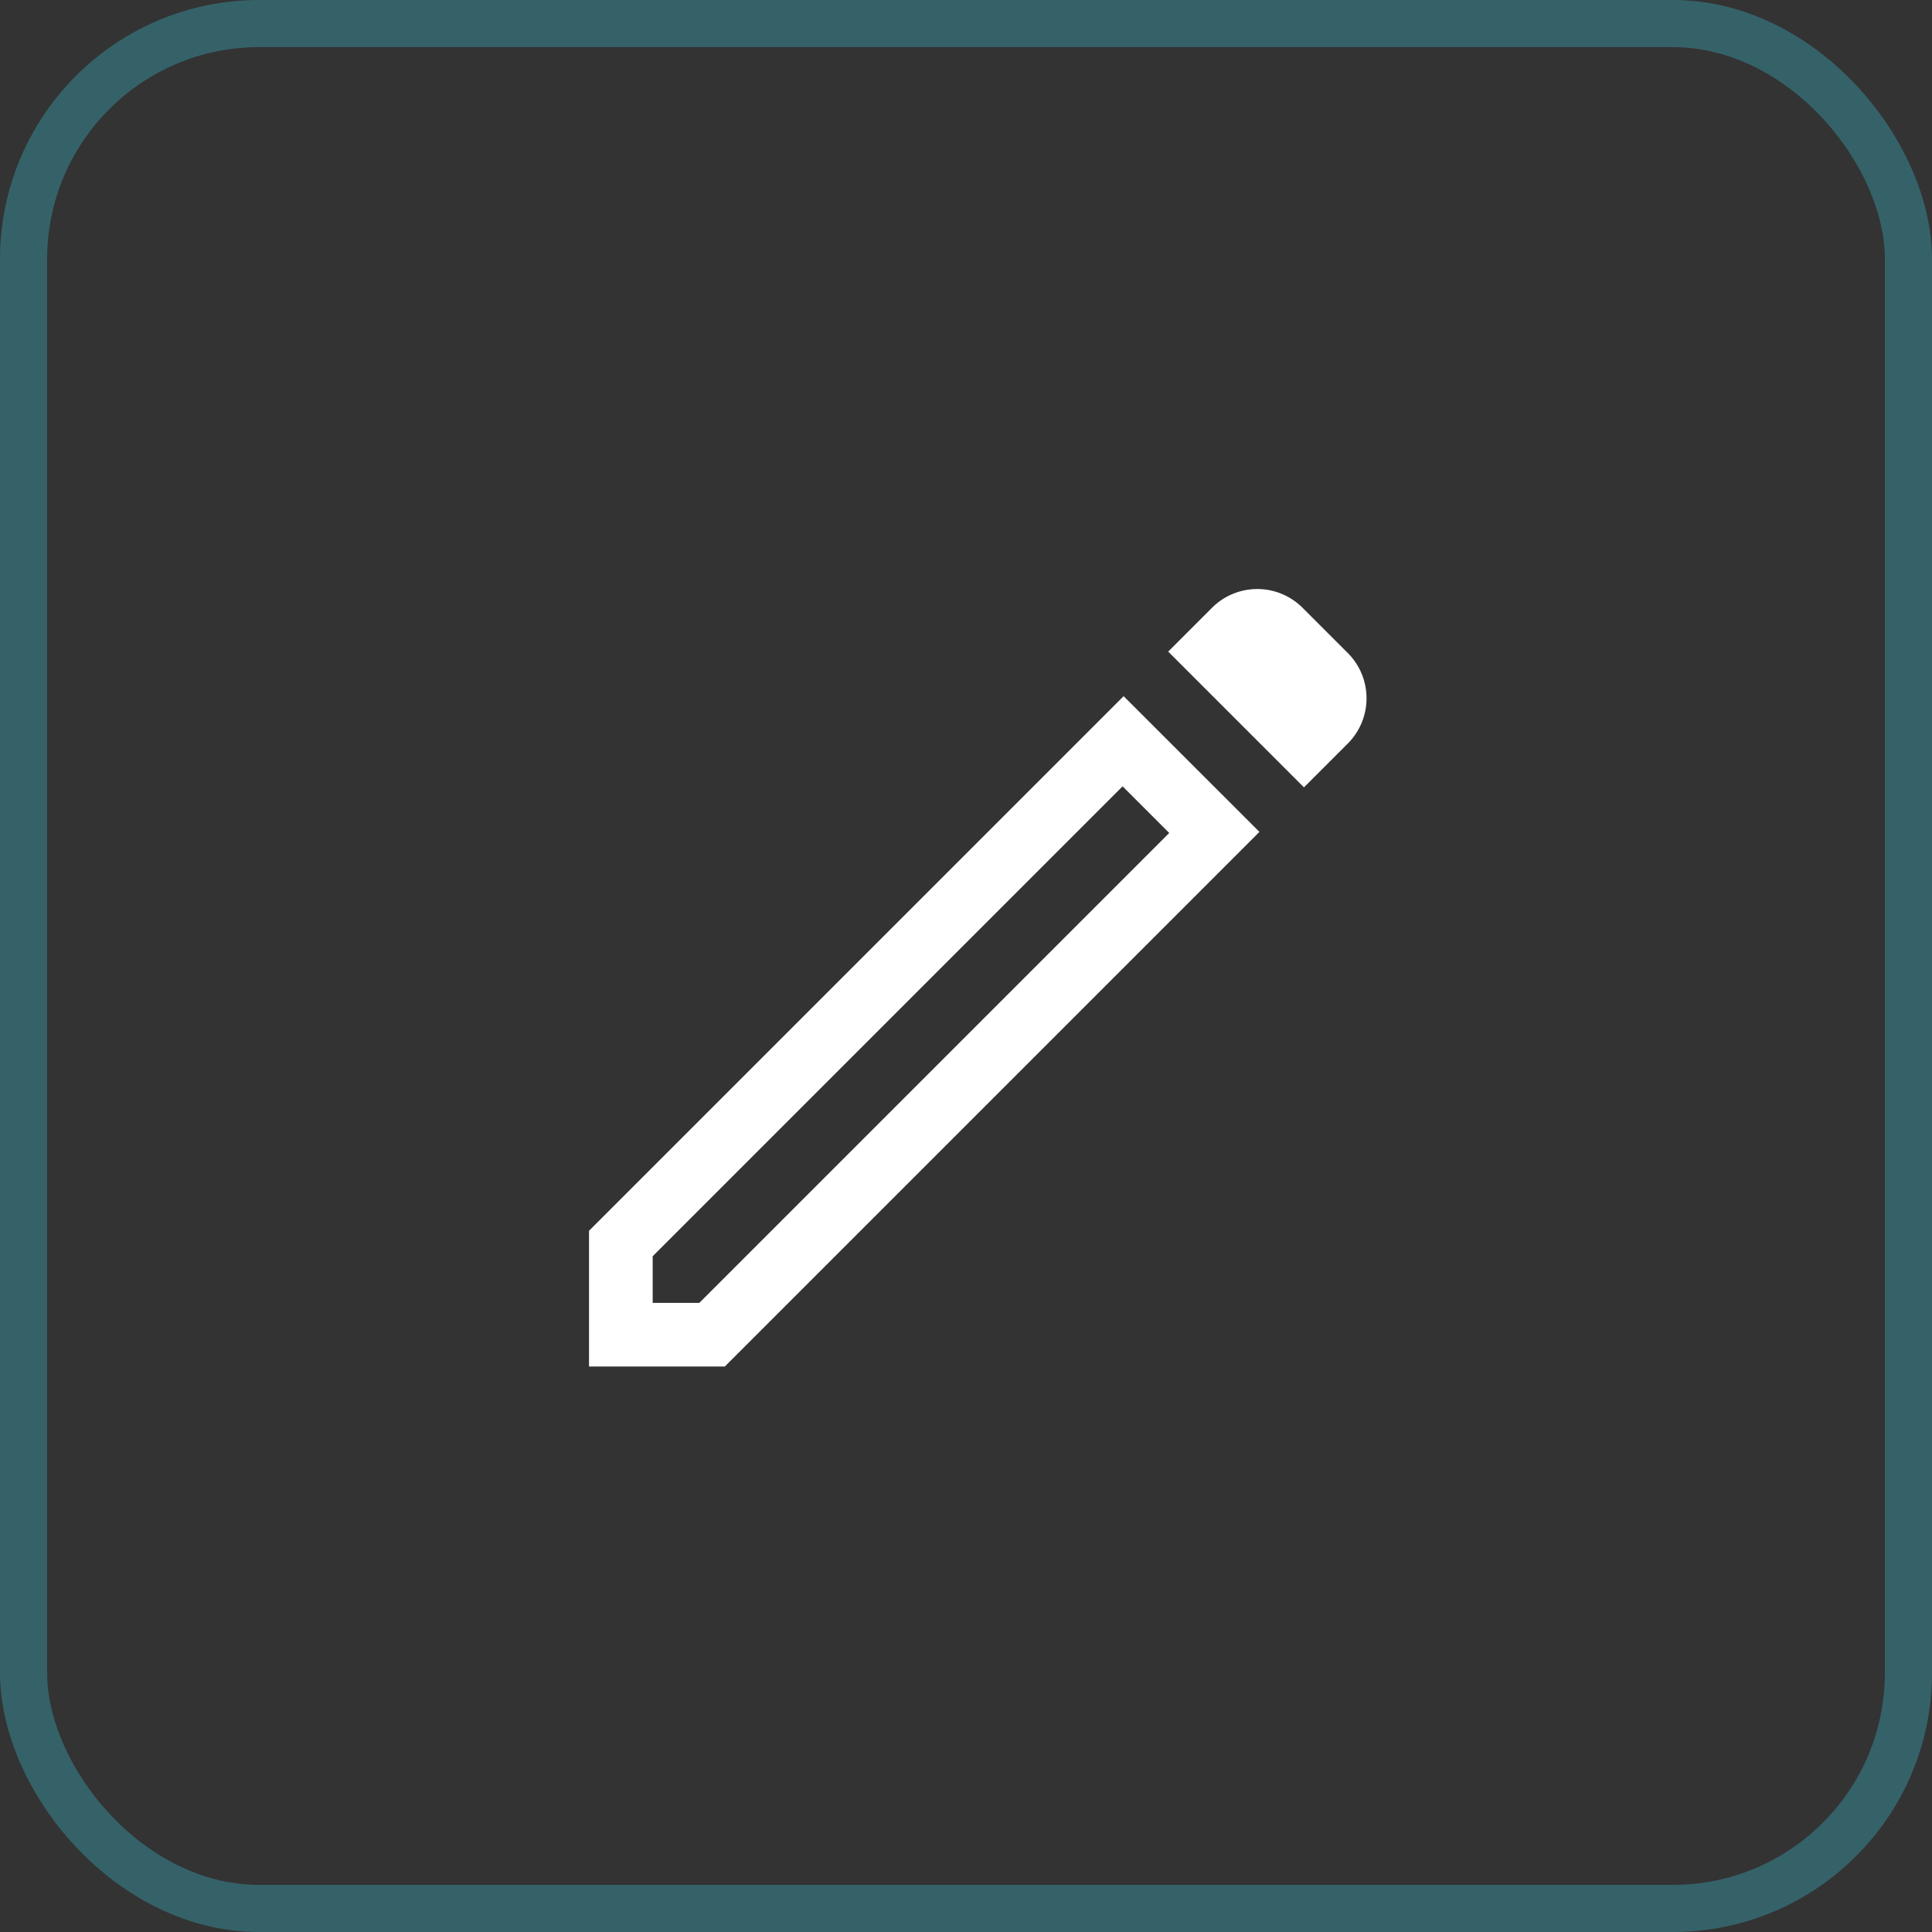 <svg xmlns="http://www.w3.org/2000/svg" width="41" height="41" viewBox="0 0 41 41">
  <rect x="0" y="0" width="41" height="41" fill="#333333" stroke="none"/>
  <g id="Component_4_1" data-name="Component 4 – 1" transform="translate(0.5 0.5)">
    <g id="Group_101" data-name="Group 101">
      <rect id="Rectangle_165" data-name="Rectangle 165" width="40" height="40" rx="5" fill="none" stroke="#3ad1e8" stroke-width="1" opacity="0.3"/>
    </g>
    <path id="edit_FILL0_wght400_GRAD0_opsz48_2_" data-name="edit_FILL0_wght400_GRAD0_opsz48 (2)" d="M121.351,218.149h.99l9.972-9.972-.99-.99-9.972,9.972Zm13.821-10.94-2.881-2.881.945-.945a1.359,1.359,0,0,1,1.891,0l.99.99a1.359,1.359,0,0,1,0,1.891Zm-.945.945L122.881,219.5H120v-2.881l11.345-11.345Zm-2.409-.473-.5-.5.99.99Z" transform="translate(-108 -191)" fill="#fff"/>
  </g>
</svg>
